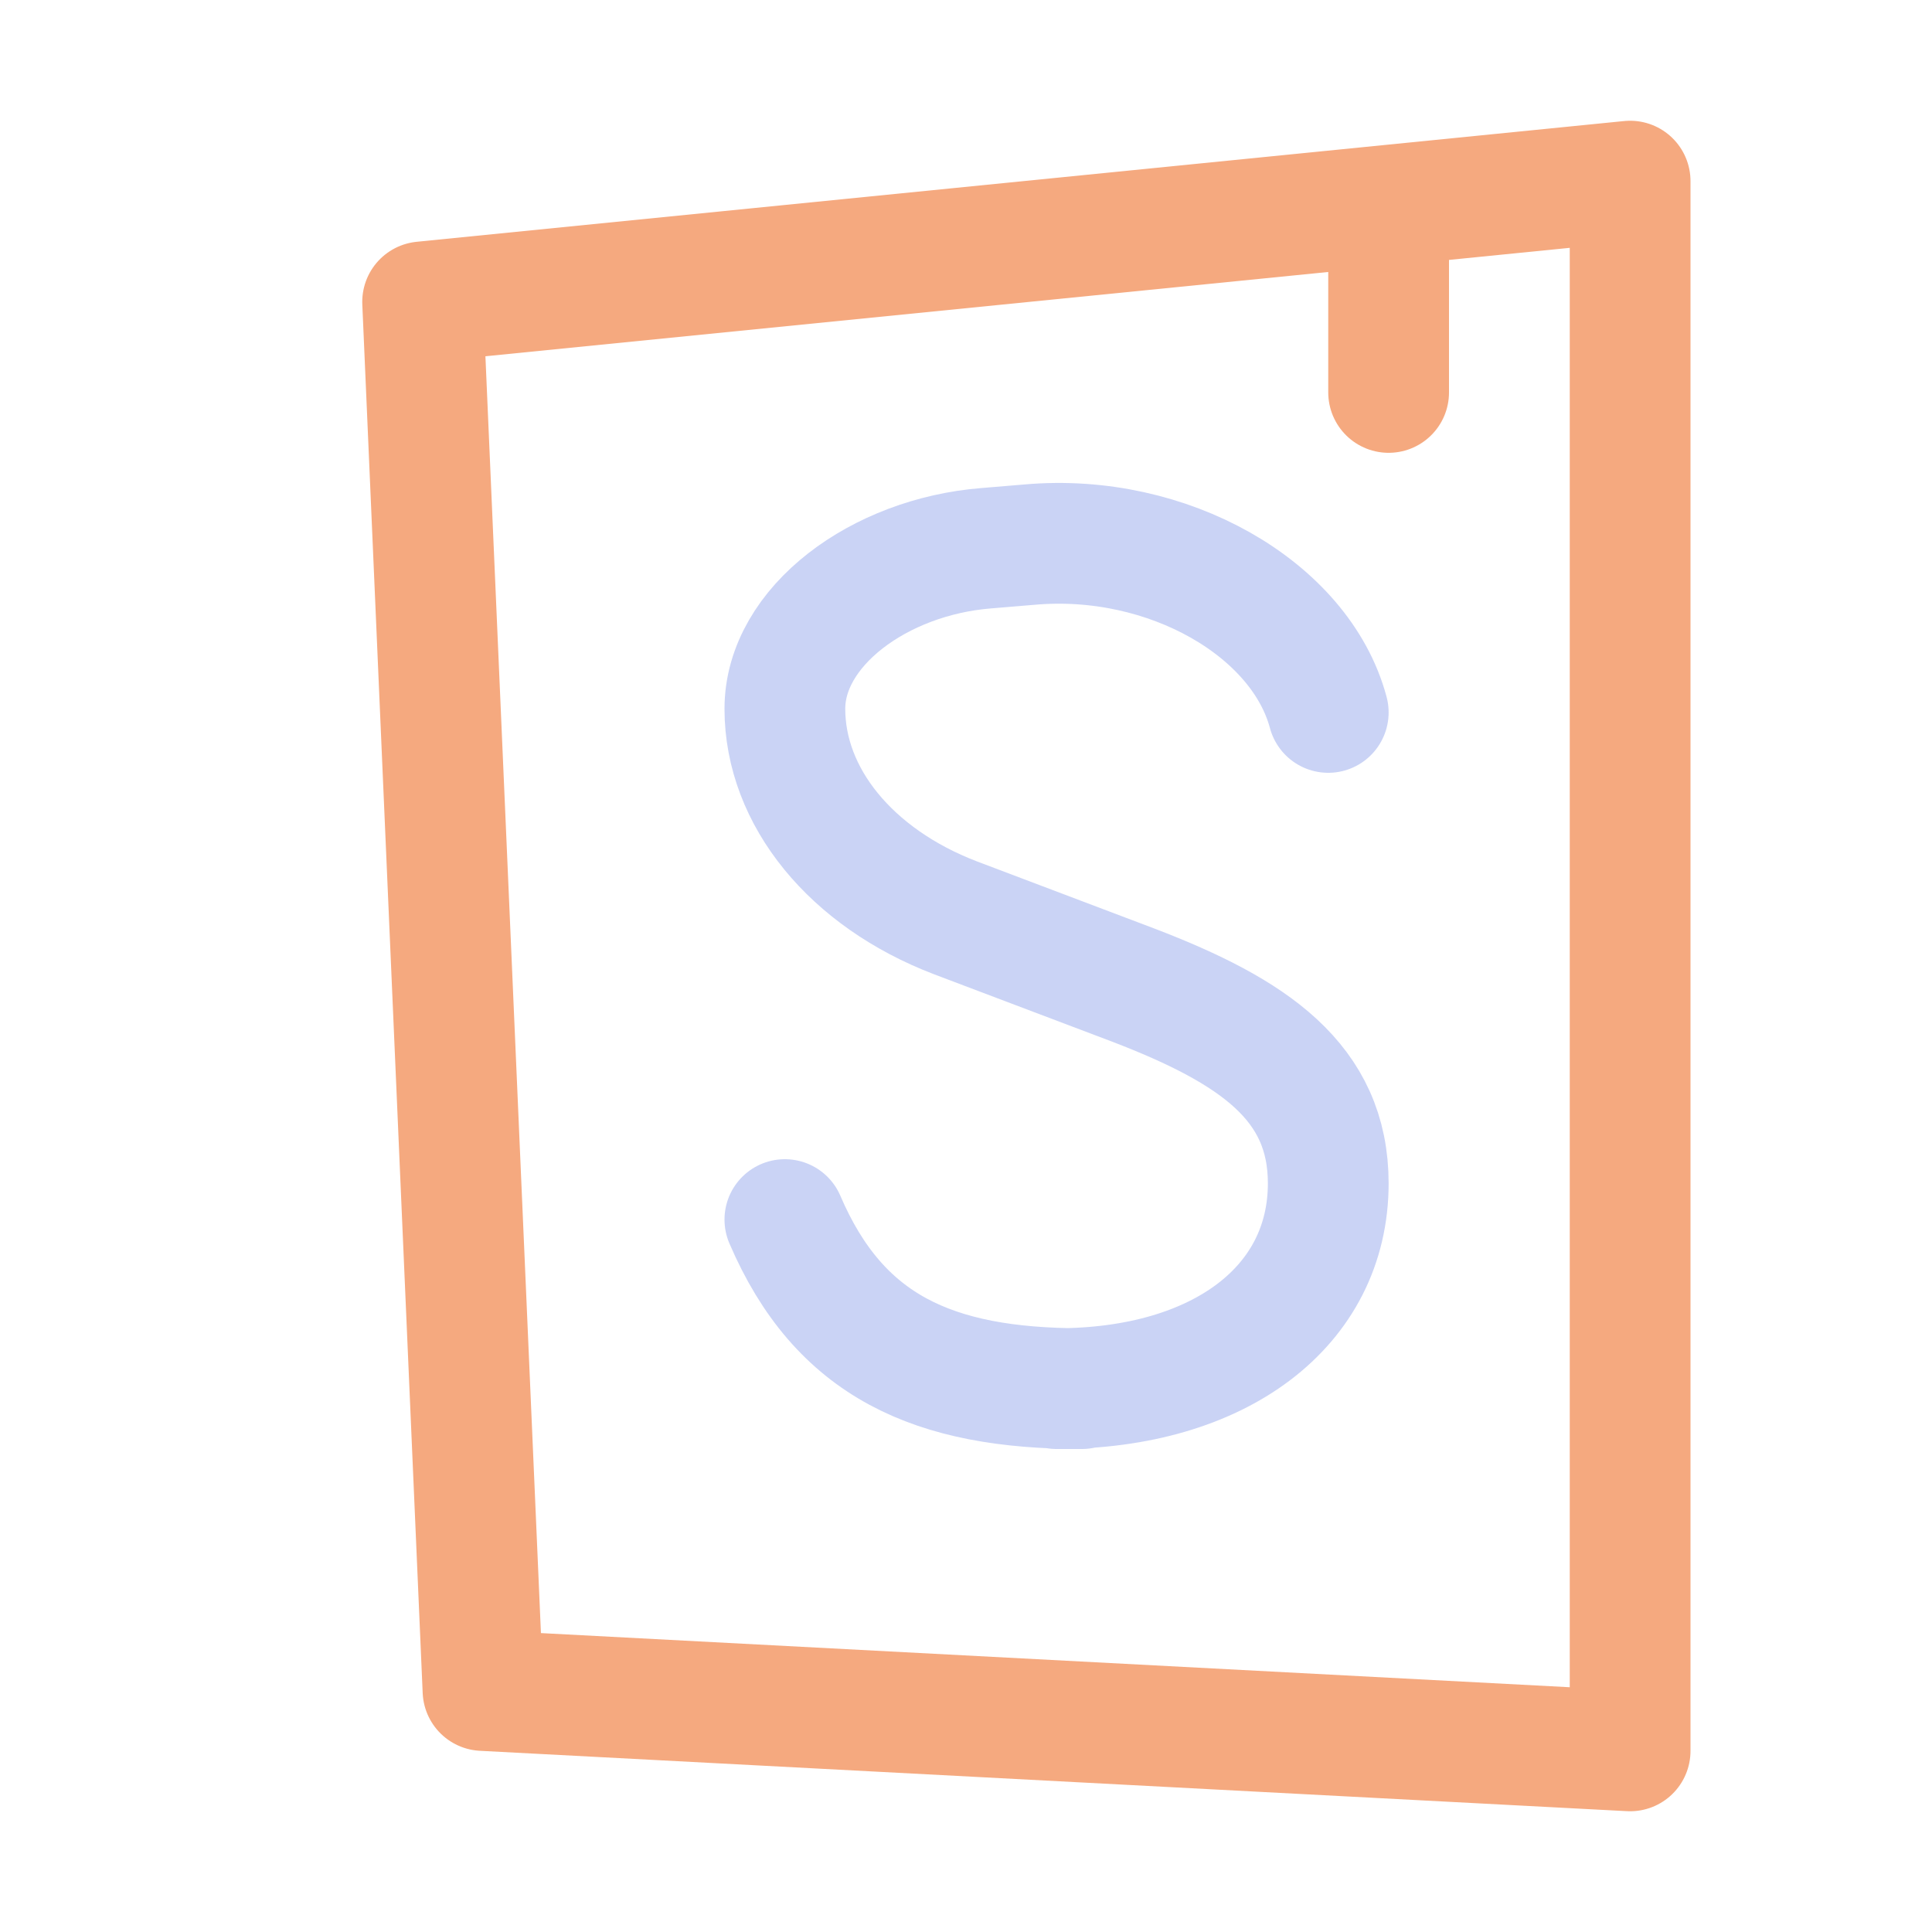 <svg xmlns="http://www.w3.org/2000/svg" viewBox="0 0 16 16"><g fill="none" stroke-linecap="round" stroke-linejoin="round"><path stroke="#cad3f5" d="M6.5 10.1c.45 1.05 1.23 1.4 2.46 1.4h-.21c1.35 0 2.25-.68 2.25-1.7c0-.84-.62-1.26-1.61-1.64L7.91 7.6c-.86-.33-1.41-1-1.41-1.73c0-.68.78-1.26 1.67-1.33l.36-.03c1.14-.1 2.24.53 2.47 1.39"/><path stroke="#f5a97f" d="M3.5 2.5L4 14l9.5.5v-13zm8-.75v1.5"/></g></svg>
